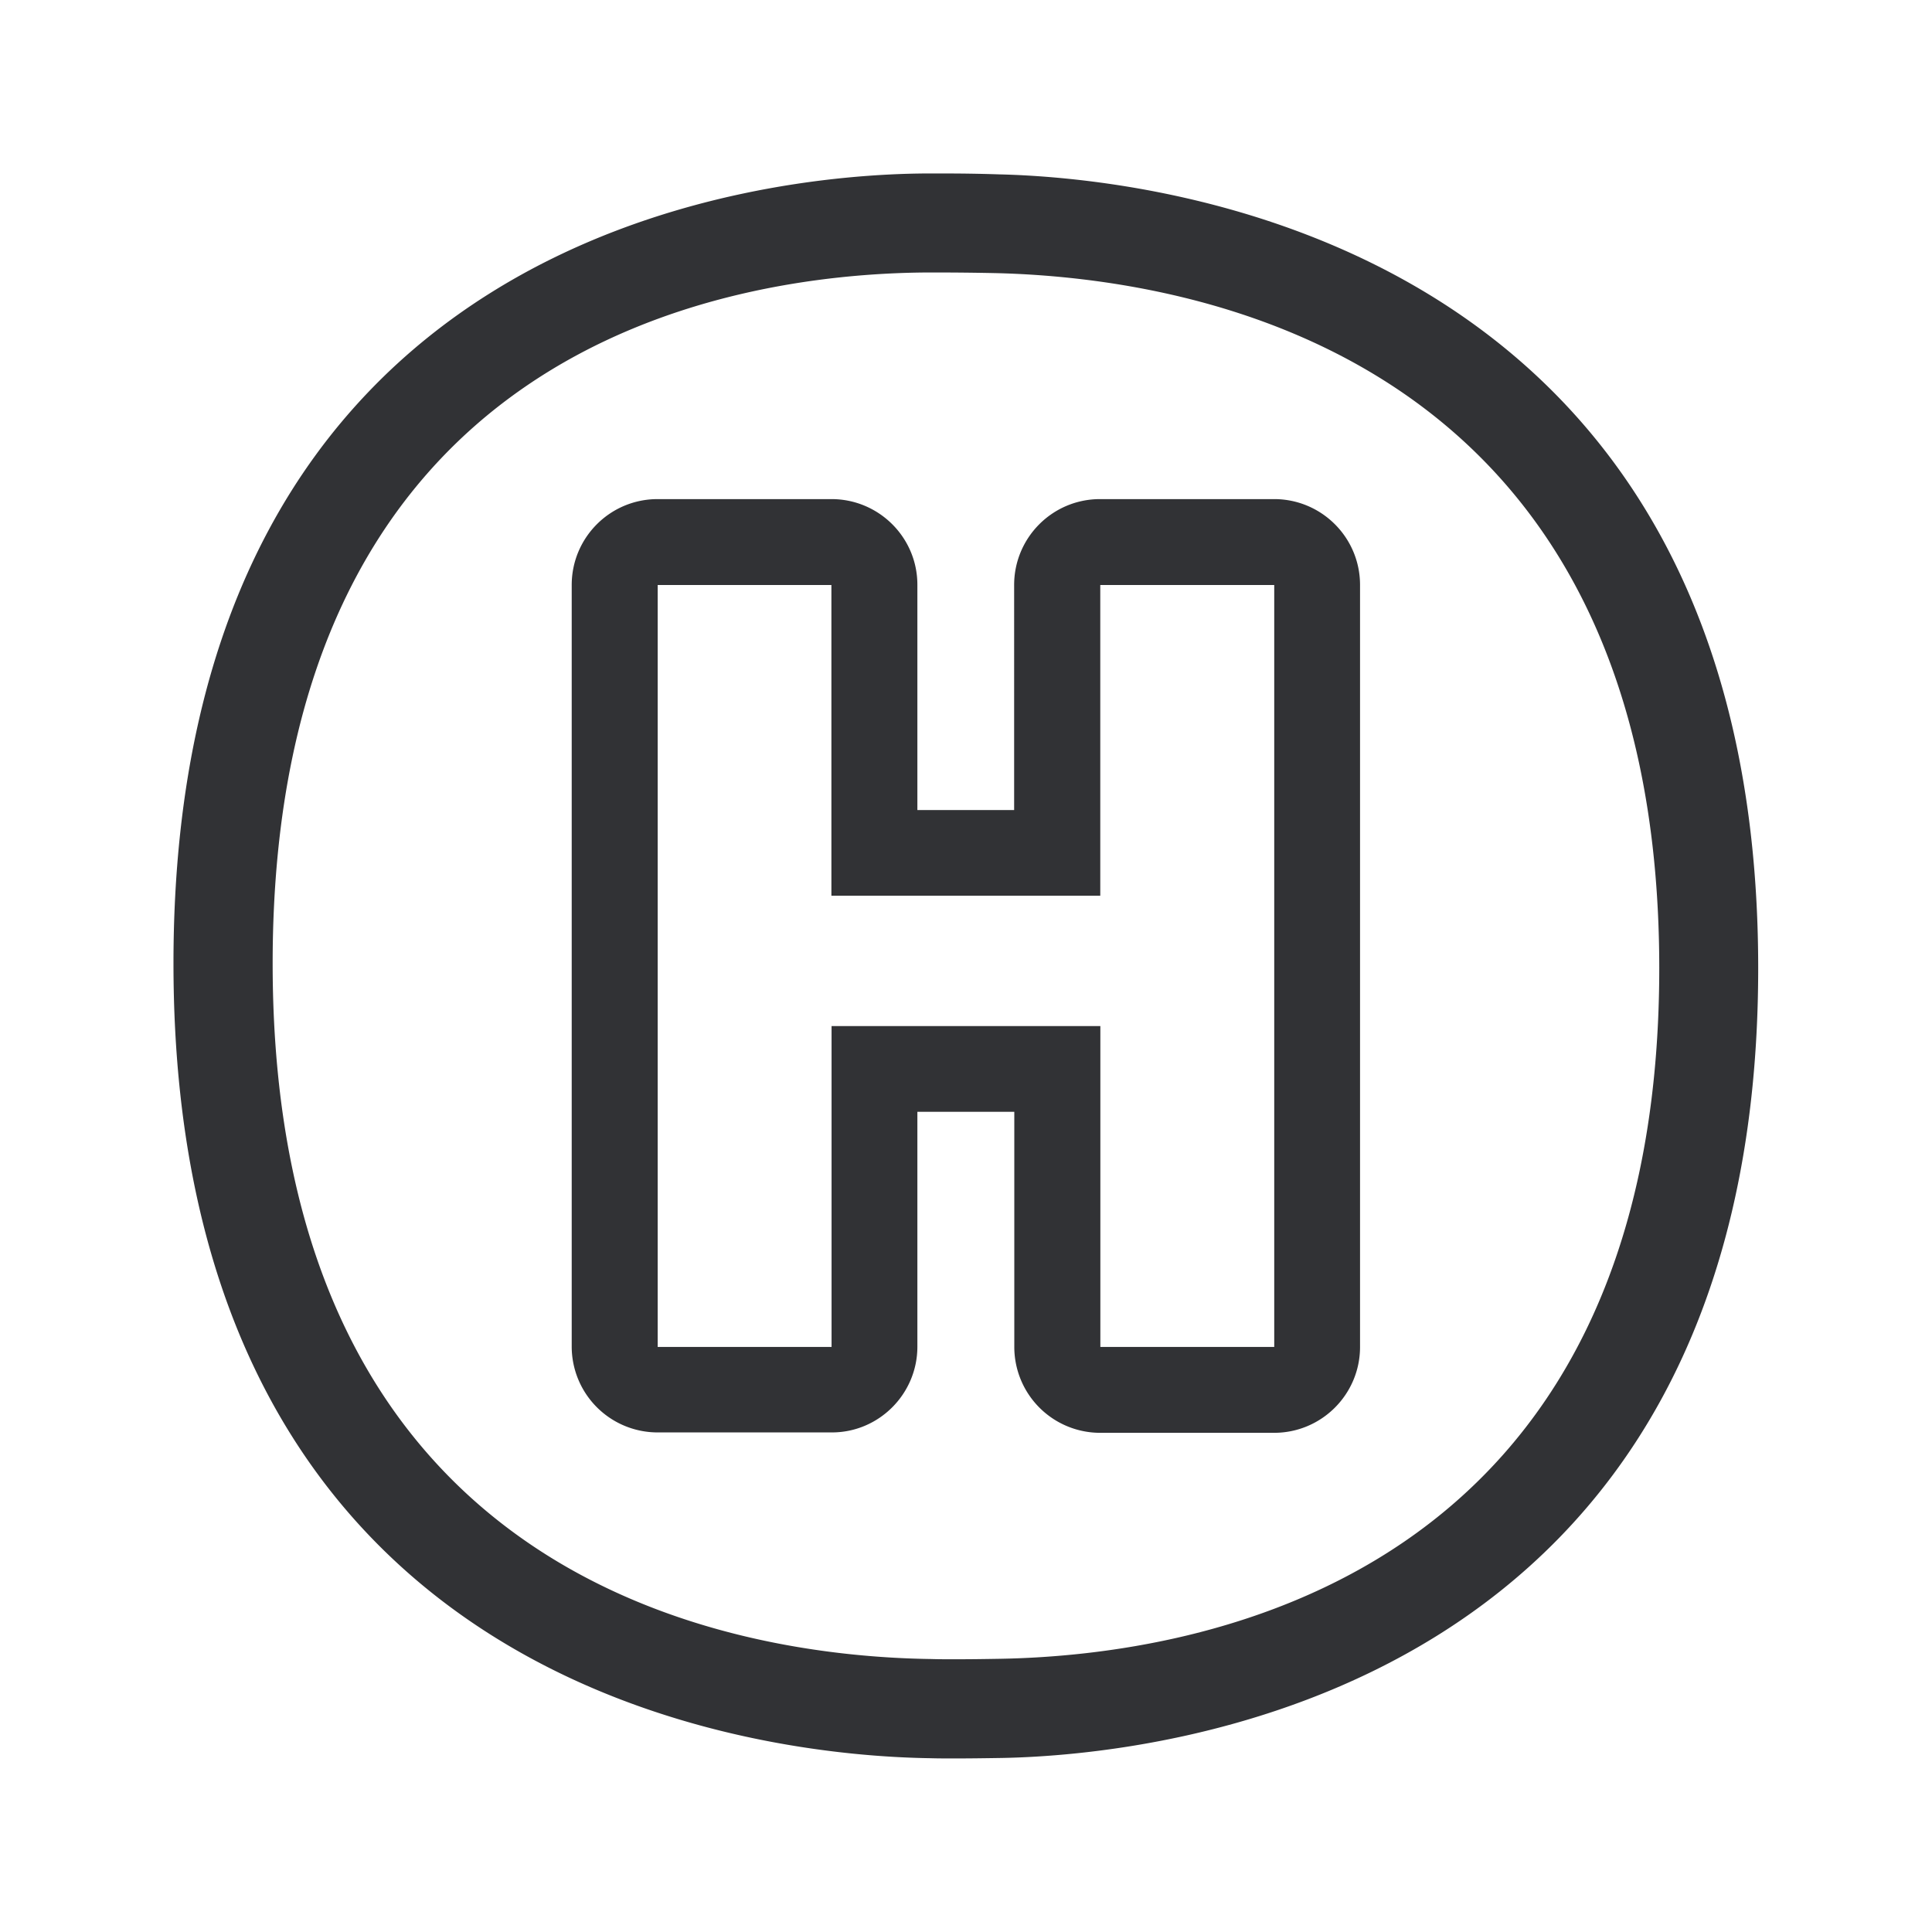 <svg xmlns="http://www.w3.org/2000/svg" width="24" height="24" fill="none"><path fill="#313235" d="M12.41 2.166a20.49 20.49 0 0 0-.737-.011h-.196c-1.975.017-9.322.698-9.322 9.812 0 9.13 7.417 9.844 9.395 9.874.1.003.204.003.308.003.196 0 .395-.003.591-.006 1.877-.036 9.392-.739 9.392-9.812 0-9.053-7.504-9.815-9.431-9.86Zm-.922 1.219h.185c.236 0 .47.003.706.008 2.476.062 8.23 1.02 8.233 8.63 0 7.611-5.723 8.538-8.182 8.583-.174.003-.37.006-.572.006-.098 0-.196 0-.291-.003-2.46-.034-8.18-.947-8.18-8.642 0-7.68 5.664-8.56 8.101-8.582Zm4.34 2.815c.588 0 1.067.476 1.067 1.067v9.465c0 .588-.477 1.067-1.068 1.067h-2.16a1.067 1.067 0 0 1-1.067-1.067v-2.921h-1.204v2.918c0 .588-.48 1.068-1.067 1.065h-2.16a1.067 1.067 0 0 1-1.067-1.068V7.267c0-.588.476-1.067 1.067-1.067h2.16c.588 0 1.067.476 1.067 1.064v2.799h1.202V7.267c0-.588.476-1.067 1.067-1.067h2.162Zm-2.16 1.067v3.86h-3.34v-3.86H8.17v9.465h2.16v-3.986h3.339v3.986h2.16V7.267h-2.16Z"/></svg>